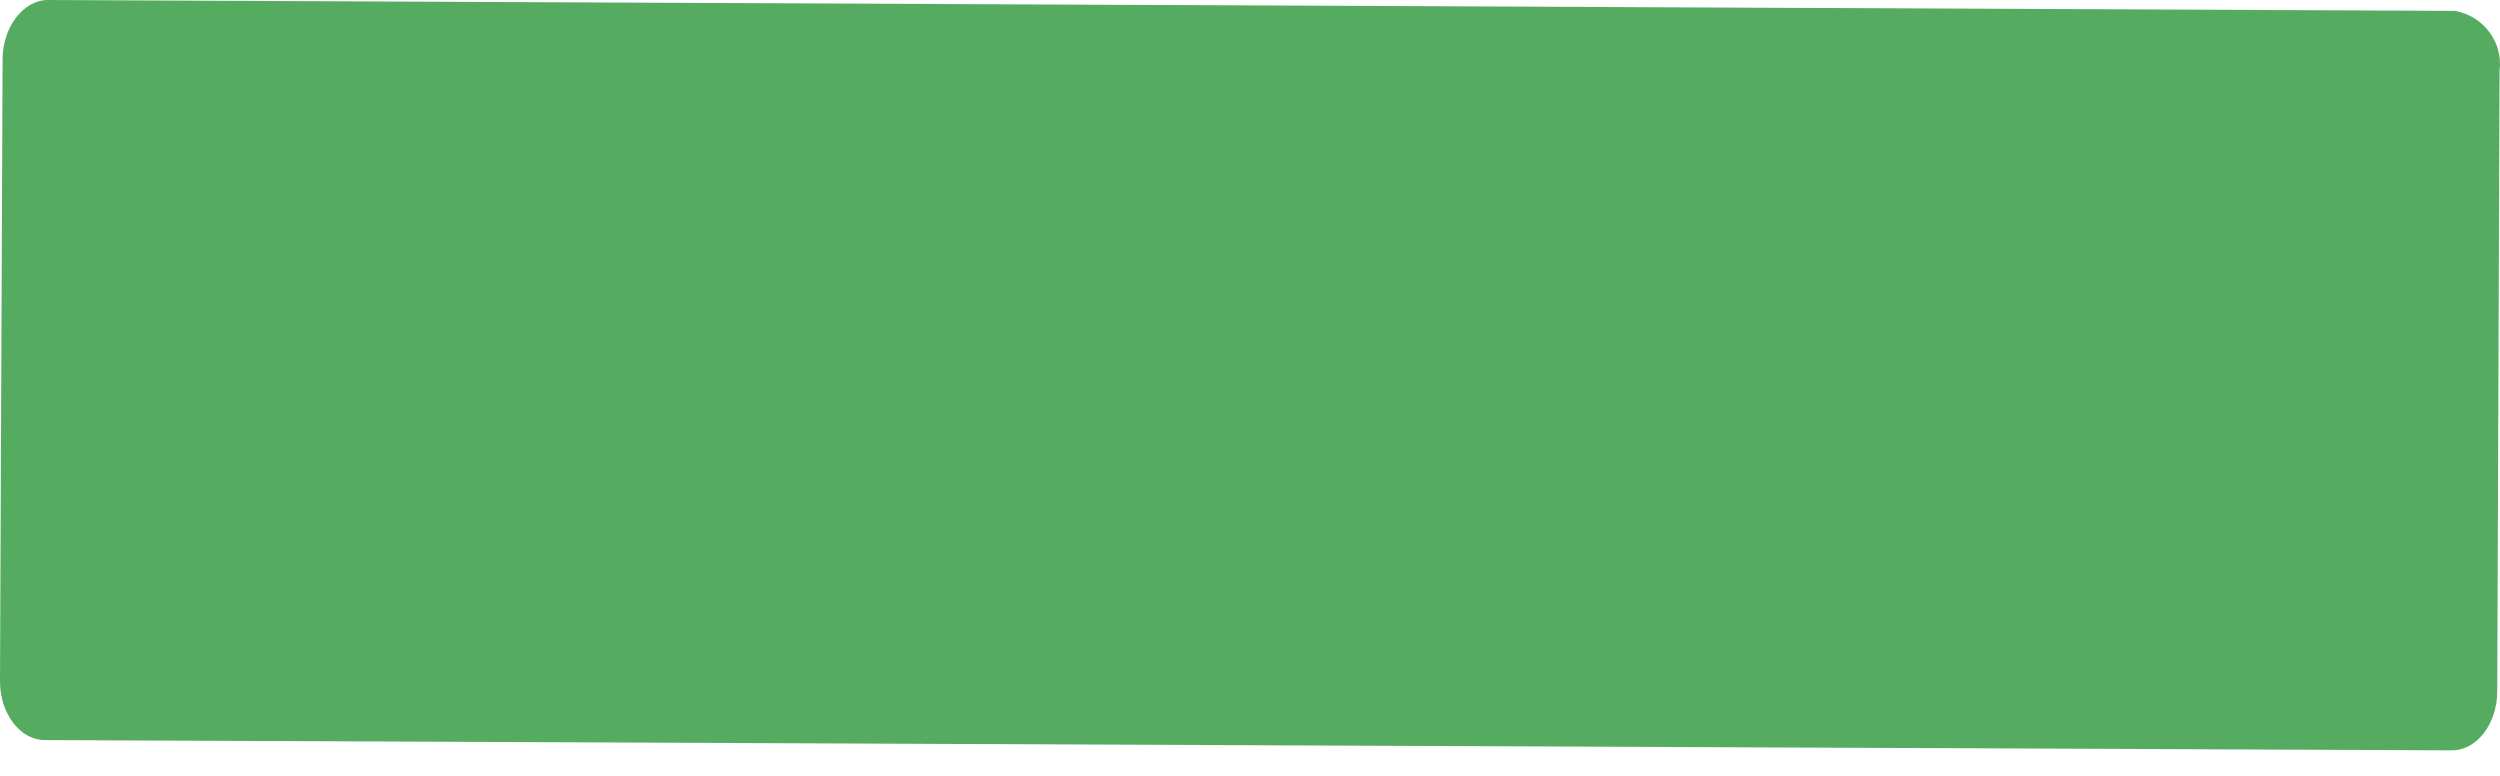 <svg width="29" height="9" viewBox="0 0 29 9" fill="none" xmlns="http://www.w3.org/2000/svg">
<path d="M28.437 8.704L0.52 8.585C0.23 8.585 -0.004 8.273 4.49299e-05 7.894L0.03 0.691C0.03 0.319 0.267 0 0.557 0L28.475 0.126C28.636 0.154 28.779 0.241 28.876 0.371C28.973 0.5 29.015 0.661 28.995 0.821L28.968 8.017C28.968 8.4 28.727 8.708 28.437 8.704Z" fill="#55AB60"/>
</svg>
